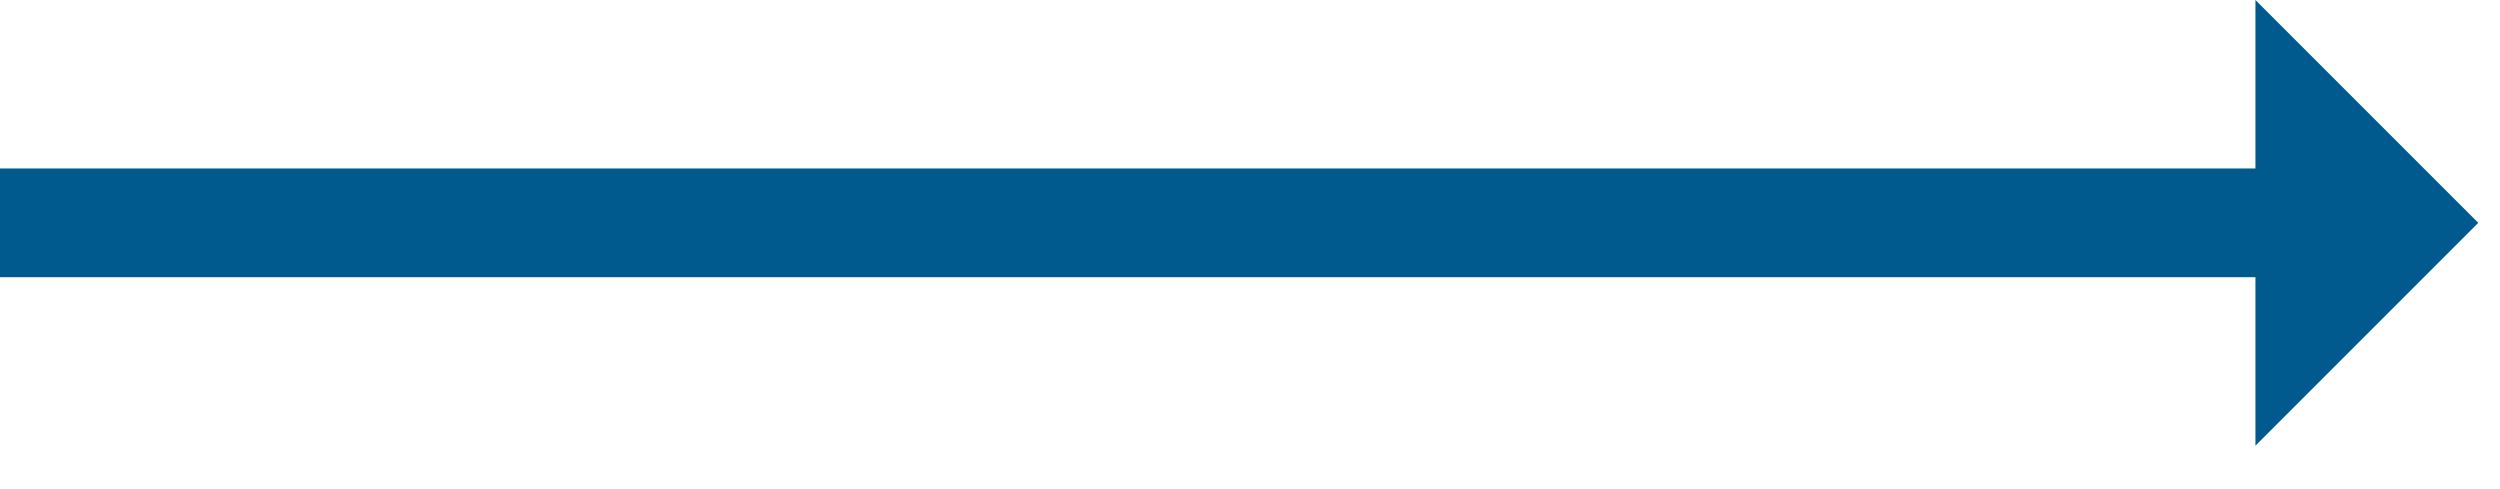 <svg width="46" height="9" viewBox="0 0 46 9" fill="none" xmlns="http://www.w3.org/2000/svg">
<g clip-path="url(#clip0_54_32)">
<path d="M45.6 4.1L41.5 0V3.1H0V5.1H41.5V8.2L45.6 4.1Z" fill="#005A8D"/>
</g>
<defs>
<clipPath id="clip0_54_32">
<rect width="45.6" height="8.2" fill="white"/>
</clipPath>
</defs>
</svg>
